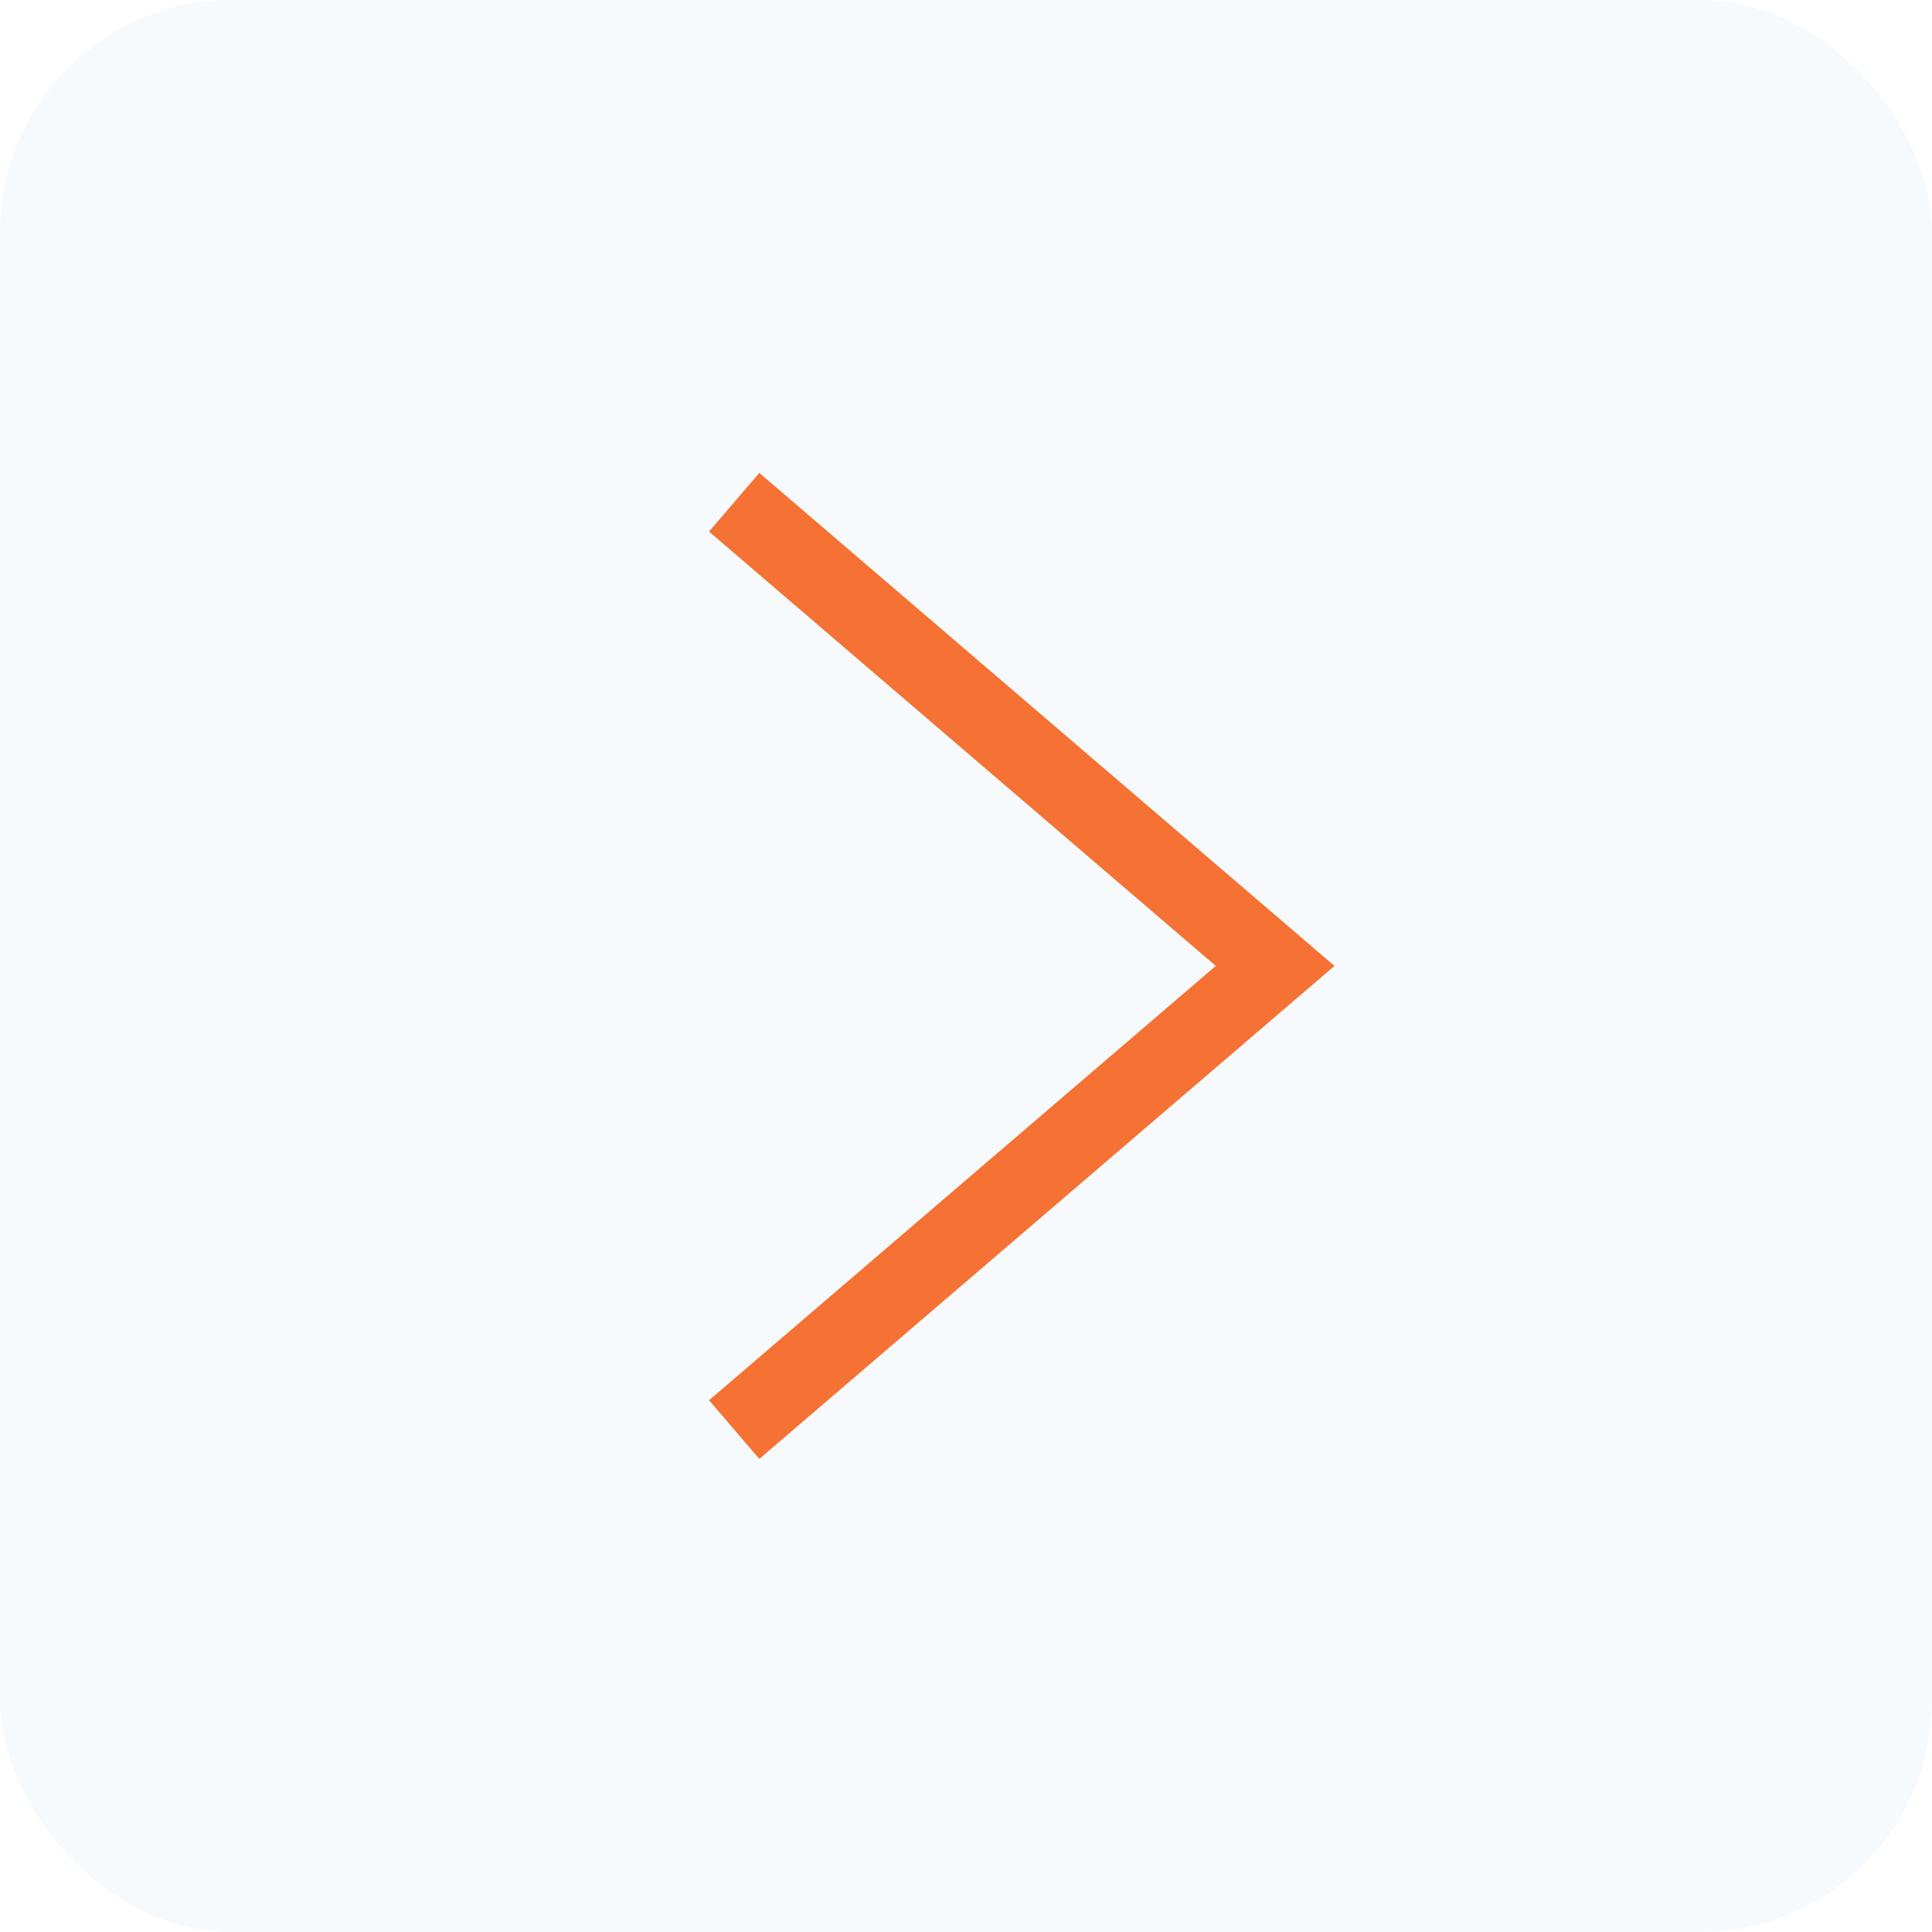 <svg xmlns="http://www.w3.org/2000/svg" width="25" height="25" viewBox="0 0 25 25">
  <g id="Group_324" data-name="Group 324" transform="translate(-1385 -1067)">
    <rect id="Rectangle_197" data-name="Rectangle 197" width="25" height="25" rx="3" transform="translate(1410 1092) rotate(180)" fill="#227dd7" opacity="0.04"/>
    <path id="Path_38" data-name="Path 38" d="M262.941,49.173l6,7,6-7" transform="translate(1345.327 1348.44) rotate(-90)" fill="none" stroke="#f57234" stroke-width="1"/>
  </g>
</svg>
